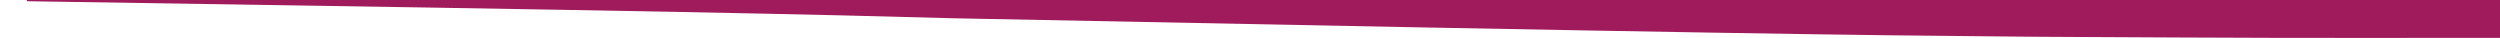 <?xml version="1.0" encoding="UTF-8"?>
<svg version="1.1" xmlns="http://www.w3.org/2000/svg" width="2048" height="31">
<path d="M0 0 C668.58 0 1337.16 0 2026 0 C2026 10.23 2026 20.46 2026 31 C1840.562 31.152 1840.562 31.152 1649.724 30.136 C1638.285 30.029 1626.846 29.928 1615.406 29.83 C1504.713 28.878 1394.024 27.652 759.297 14.966 C645.631 11.841 531.957 9.092 0 1 C0 0.67 0 0.34 0 0 Z " fill="#A01B5C" transform="translate(22,0)"/>
</svg>

